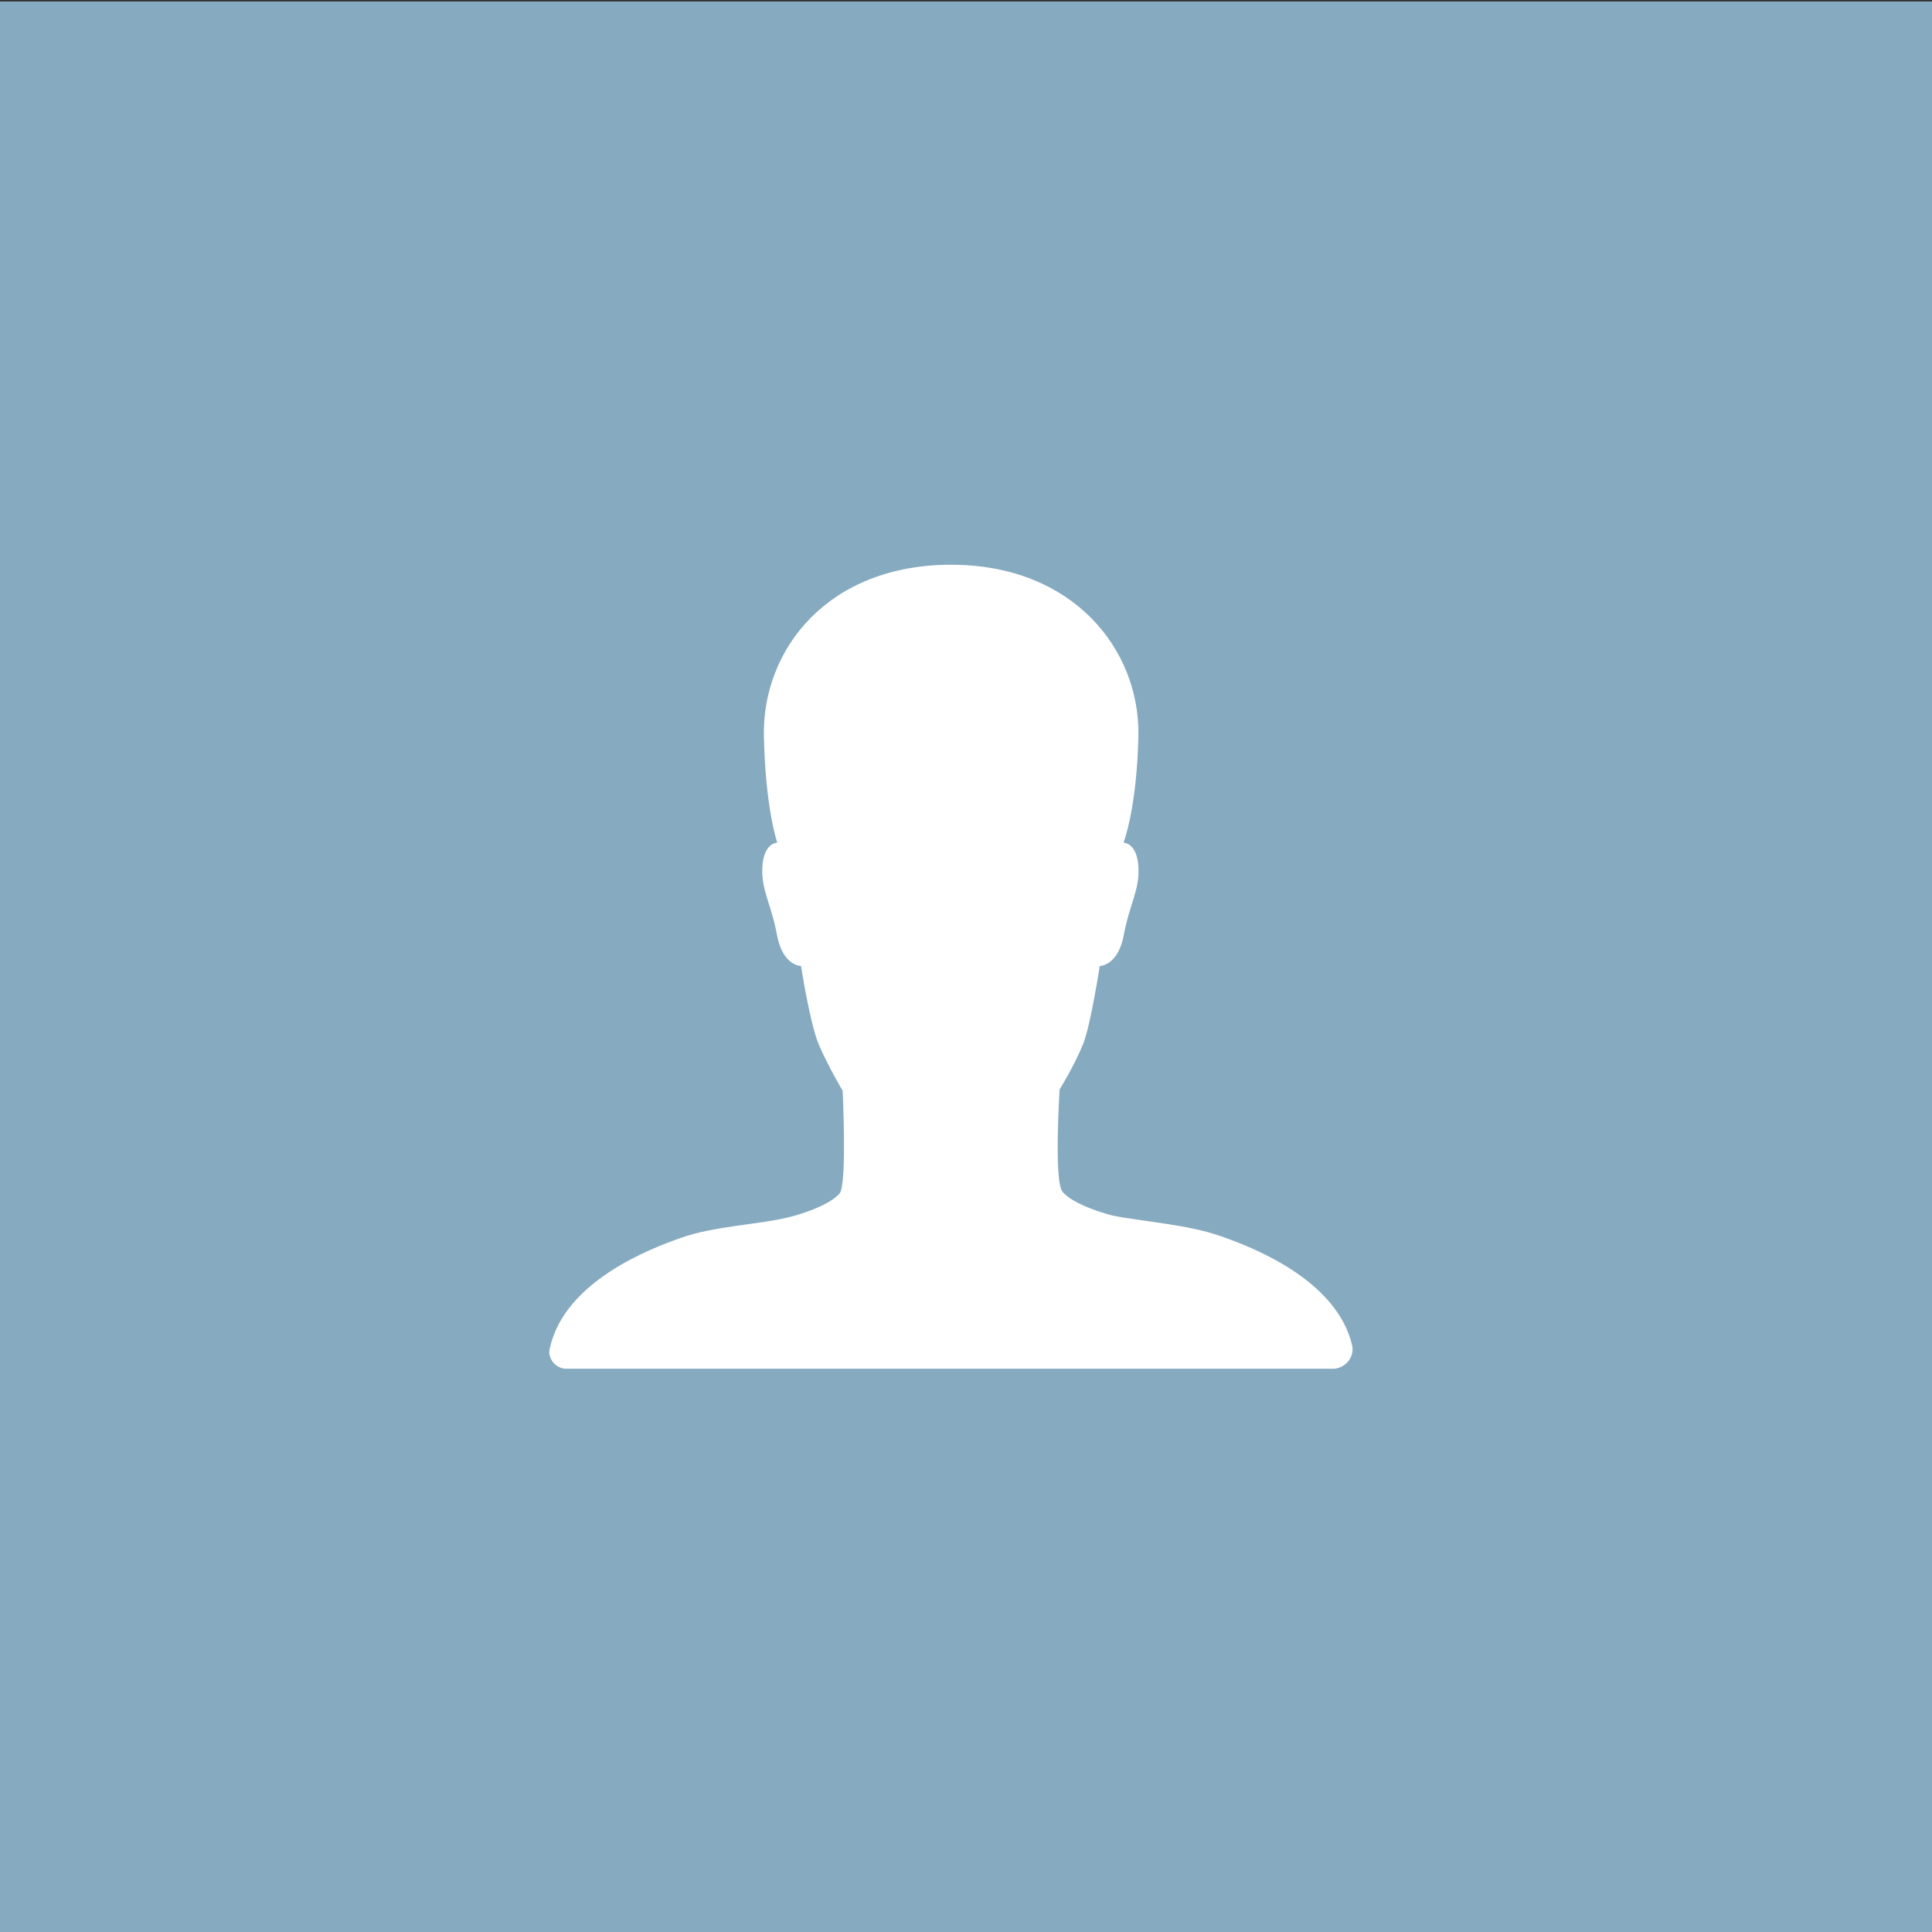 <svg xmlns="http://www.w3.org/2000/svg" xmlns:xlink="http://www.w3.org/1999/xlink" id="Слой_1" x="0" y="0" version="1.1" viewBox="0 0 130 130" xml:space="preserve" style="enable-background:new 0 0 130 130"><rect x="0" y="0" width="130" height="130" fill="#333333" stroke="none"/><style type="text/css">.st0{fill:#86aac0}.st1{fill:#fff}</style><rect width="130" height="130" x="0" y=".1" class="st0"/><path d="M91,90.6c-1-4.5-6.8-6.7-8.8-7.4c-2.2-0.8-5.3-1-7.3-1.4c-1.2-0.3-2.8-0.9-3.4-1.6s-0.2-6.9-0.2-6.9	s1-1.6,1.6-3.1C73.4,68.9,74,65,74,65s1.2,0,1.6-2c0.4-2.2,1.1-3.1,1-4.7c-0.1-1.6-1-1.6-1-1.6s0.9-2.3,1-7.2	C76.7,43.7,72.2,38,64,38c-8.3,0-12.7,5.7-12.6,11.5c0.1,4.9,0.9,7.2,0.9,7.2s-0.9,0-1,1.6s0.6,2.5,1,4.7c0.4,2,1.6,2,1.6,2	s0.6,3.9,1.2,5.3c0.6,1.4,1.6,3.1,1.6,3.1s0.3,6.3-0.2,6.9c-0.6,0.7-2.2,1.3-3.4,1.6c-2,0.5-5.1,0.6-7.3,1.4c-2,0.7-7.8,2.9-8.8,7.4	c-0.2,0.7,0.4,1.4,1.1,1.4h51.7C90.6,92,91.1,91.3,91,90.6z" class="st1"/></svg>